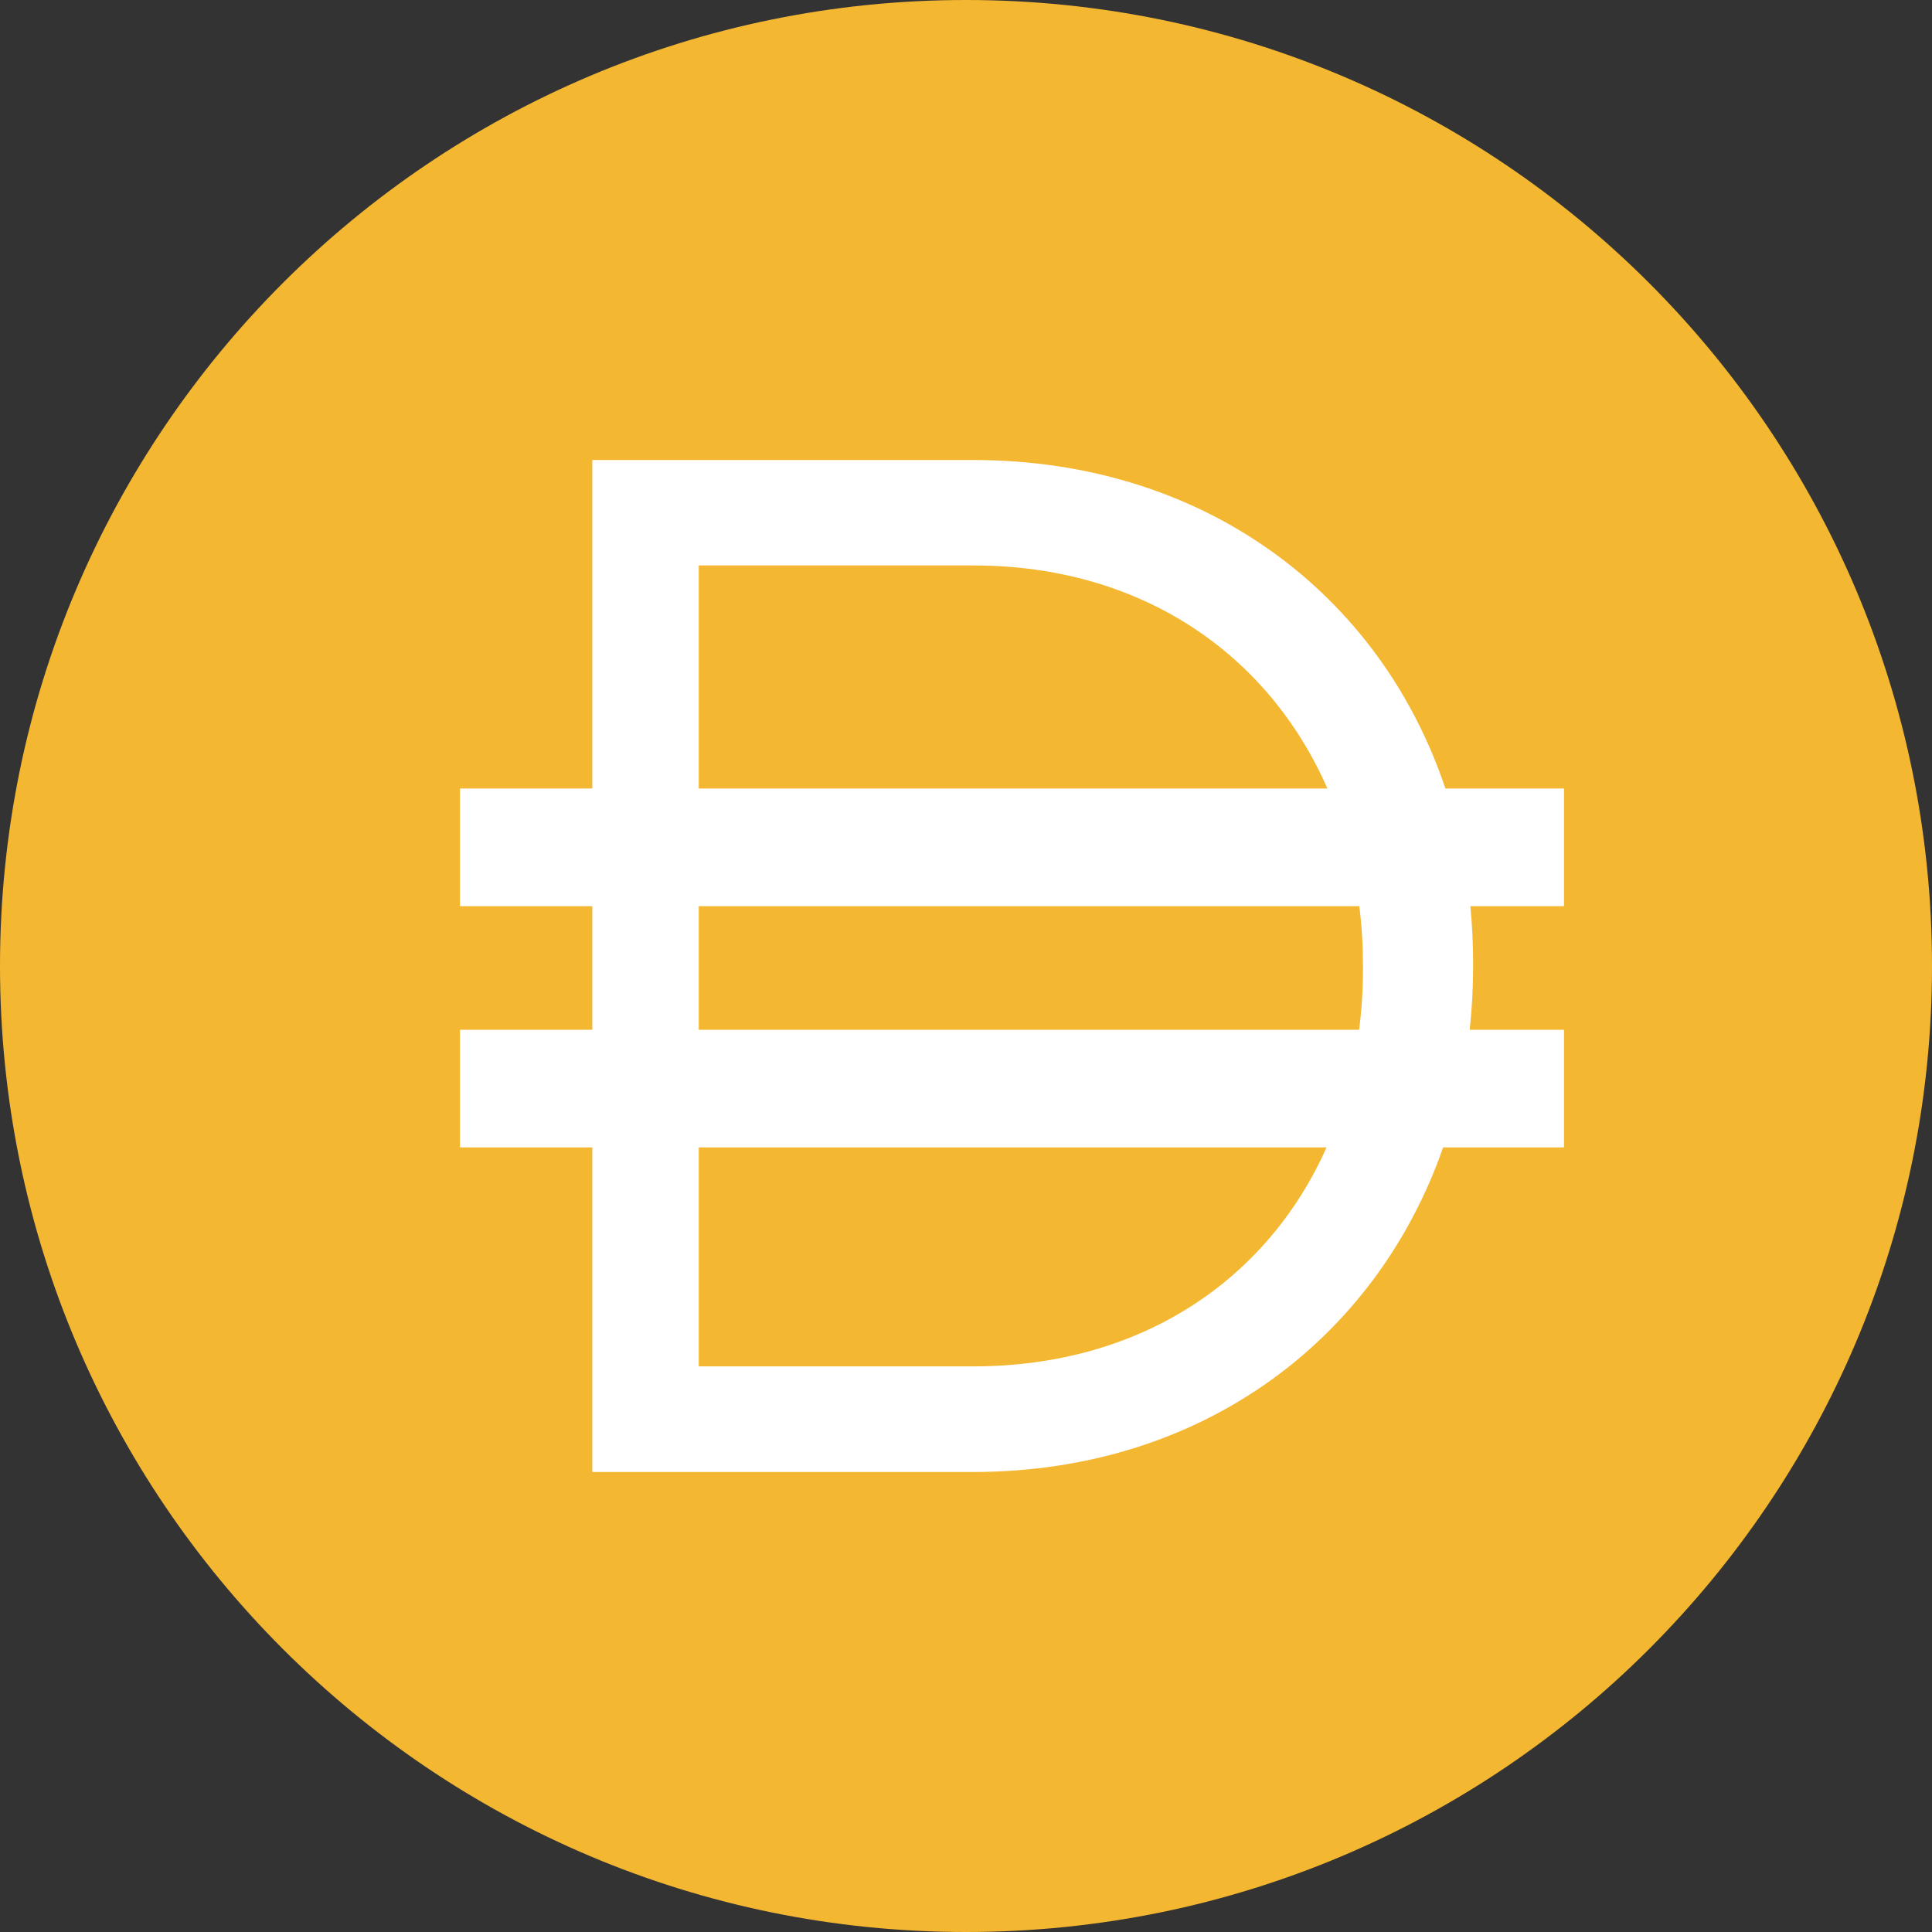 <svg width="21" height="21" viewBox="0 0 21 21" fill="none" xmlns="http://www.w3.org/2000/svg">
<rect x="0" y="0" width="21" height="21" fill="#333333" stroke="none"/>
<path fill-rule="evenodd" clip-rule="evenodd" d="M0 10.5C0 4.701 4.701 0 10.5 0C16.299 0 21 4.701 21 10.5C21 16.299 16.299 21 10.5 21C4.701 21 0 16.299 0 10.5Z" fill="#F4B731"/>
<path fill-rule="evenodd" clip-rule="evenodd" d="M10.576 5H6.438V8.571H5V9.85H6.438V11.193H5V12.472H6.438V16H10.576C13.065 16 14.958 14.559 15.686 12.472H17V11.193H15.975C16 10.966 16.012 10.735 16.012 10.499V10.468C16.012 10.258 16.002 10.053 15.982 9.85H17V8.571H15.711C15.001 6.455 13.093 5 10.576 5ZM7.595 14.852V12.472H14.419C13.783 13.899 12.416 14.852 10.576 14.852H7.595ZM7.595 11.193H14.773C14.801 10.978 14.815 10.756 14.815 10.53V10.499C14.815 10.278 14.802 10.062 14.775 9.85H7.595V11.193ZM14.428 8.571C13.795 7.124 12.424 6.146 10.576 6.146H7.595V8.571H14.428Z" fill="white"/>
</svg>
